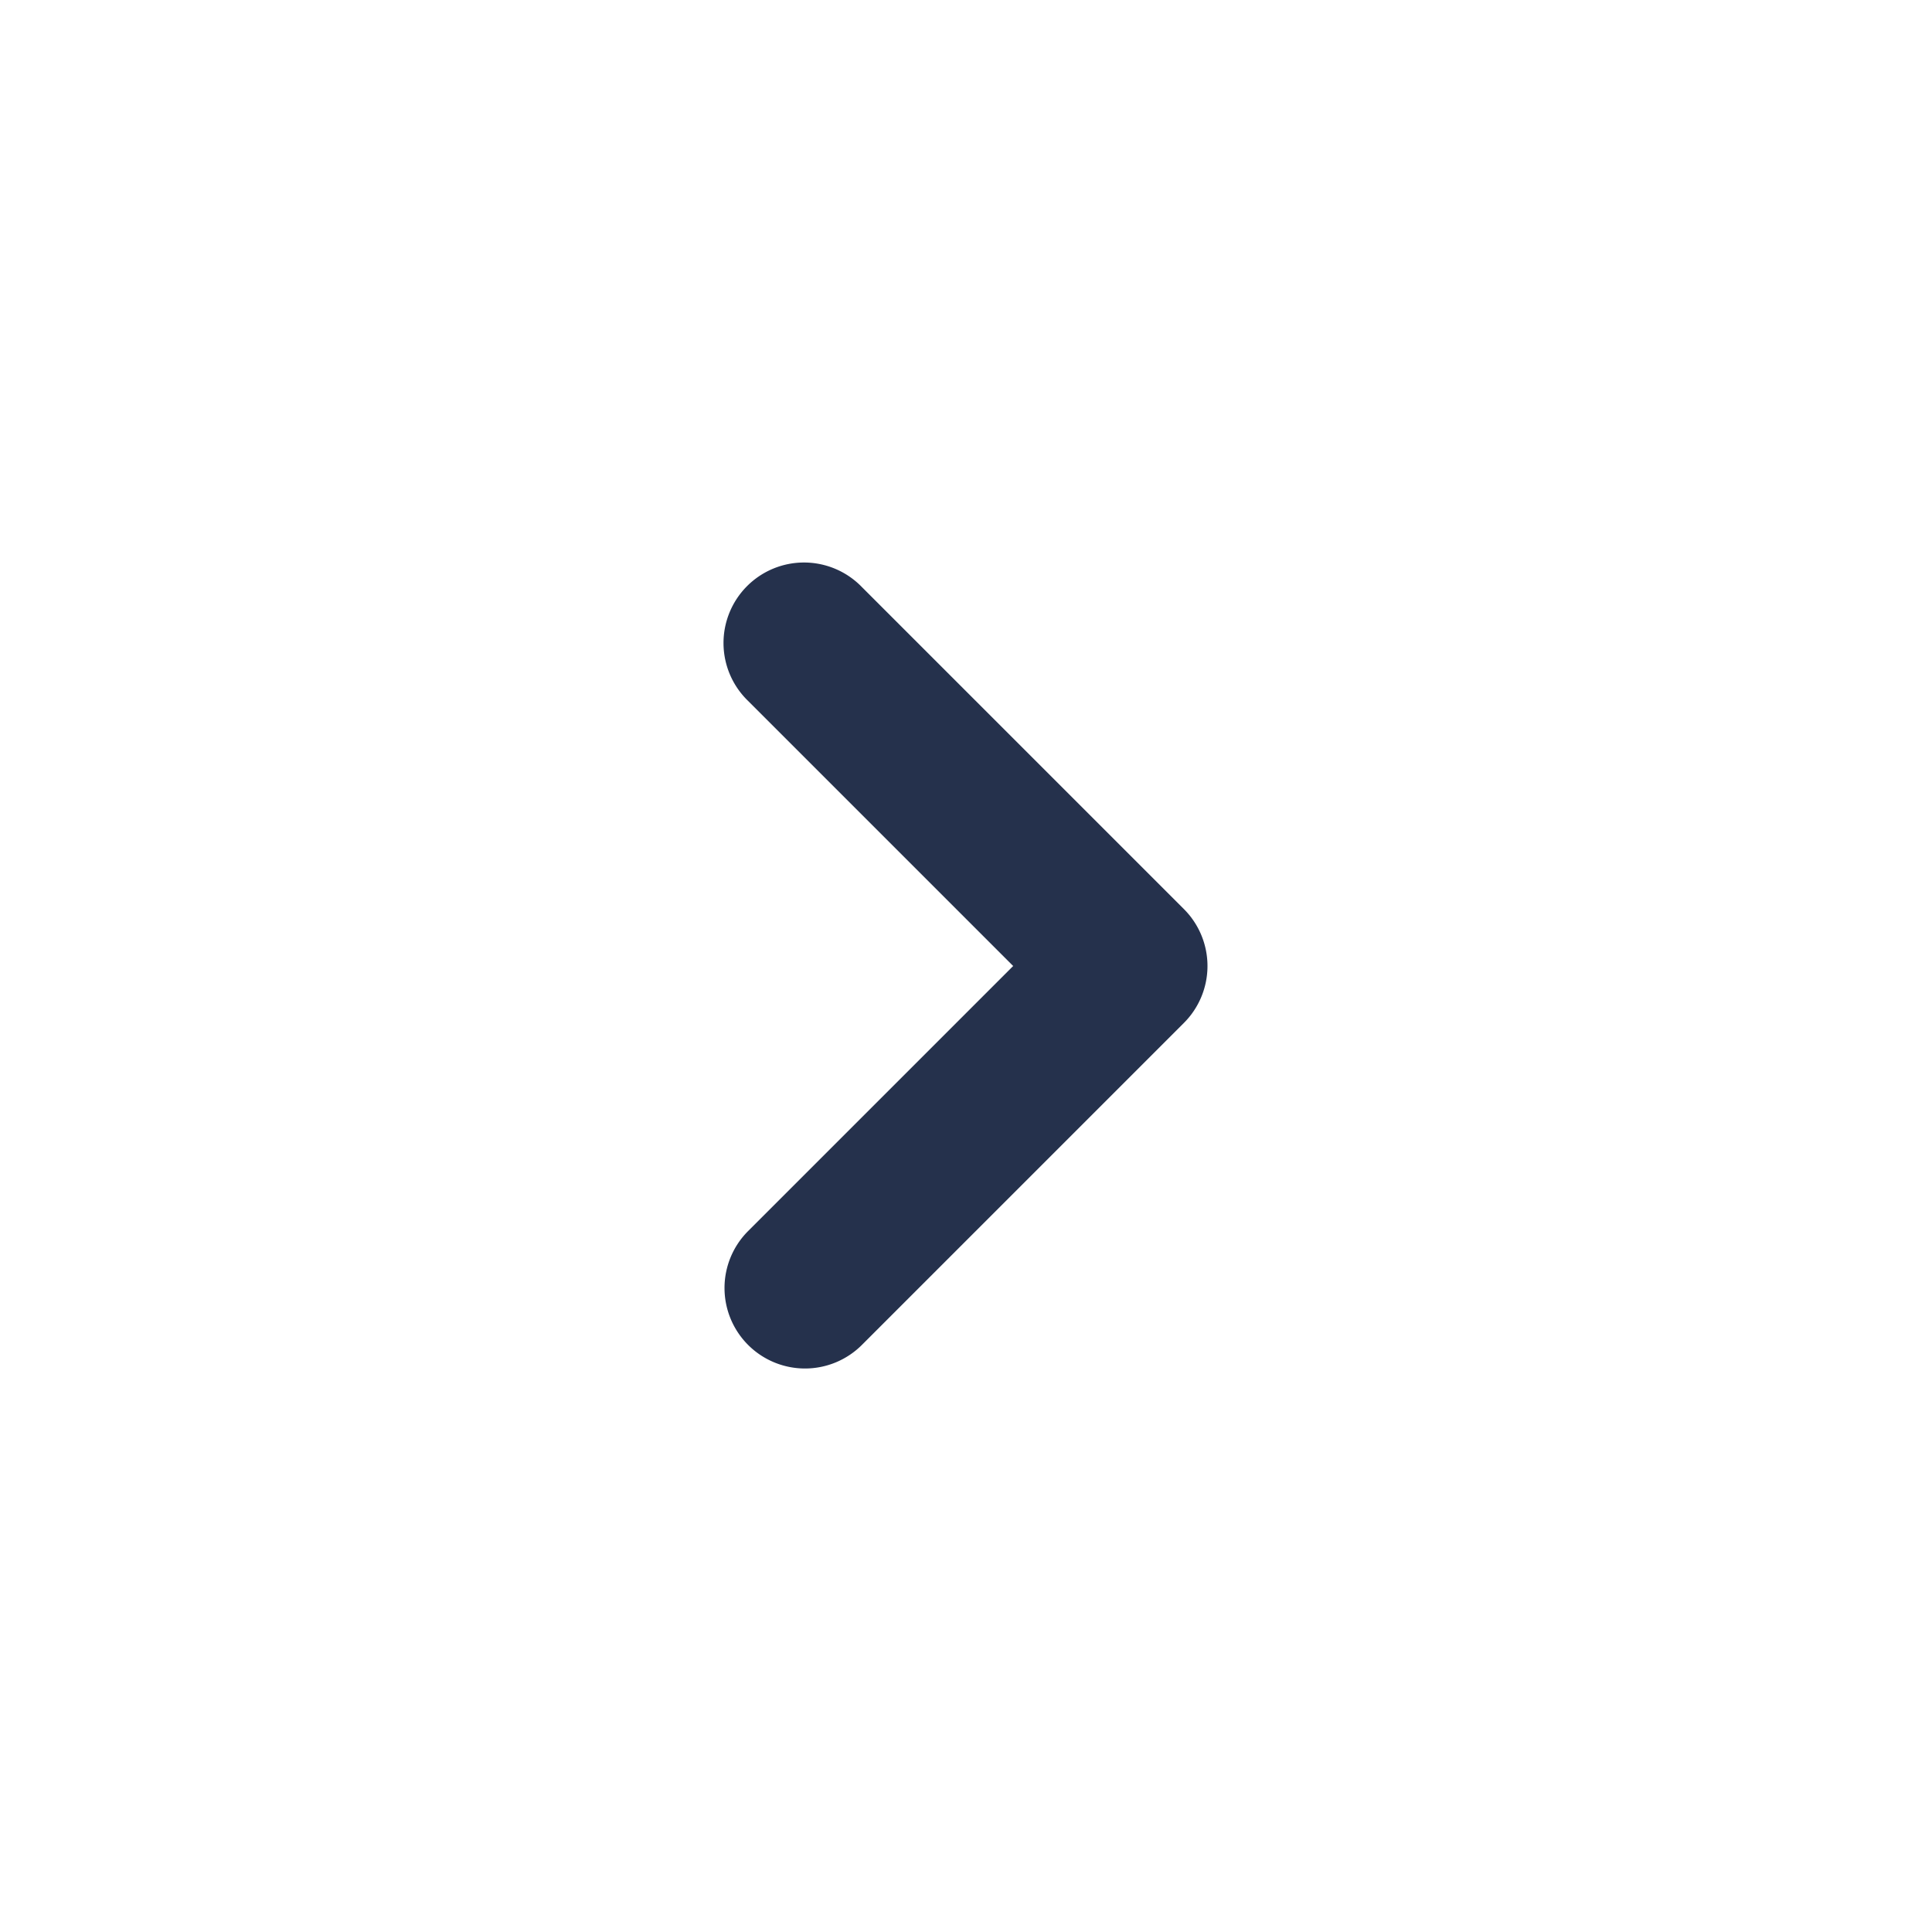 <svg id="Layer" xmlns="http://www.w3.org/2000/svg" viewBox="0 0 24 24"><defs><style>.cls-1{fill:#25314c;}</style></defs><g id="angle-right-small"><path class="cls-1" d="M10,17a1,1,0,0,1-.707-1.707L12.586,12,9.293,8.707a1,1,0,1,1,1.414-1.414l4,4a1,1,0,0,1,0,1.414l-4,4A1,1,0,0,1,10,17Z"/></g></svg>